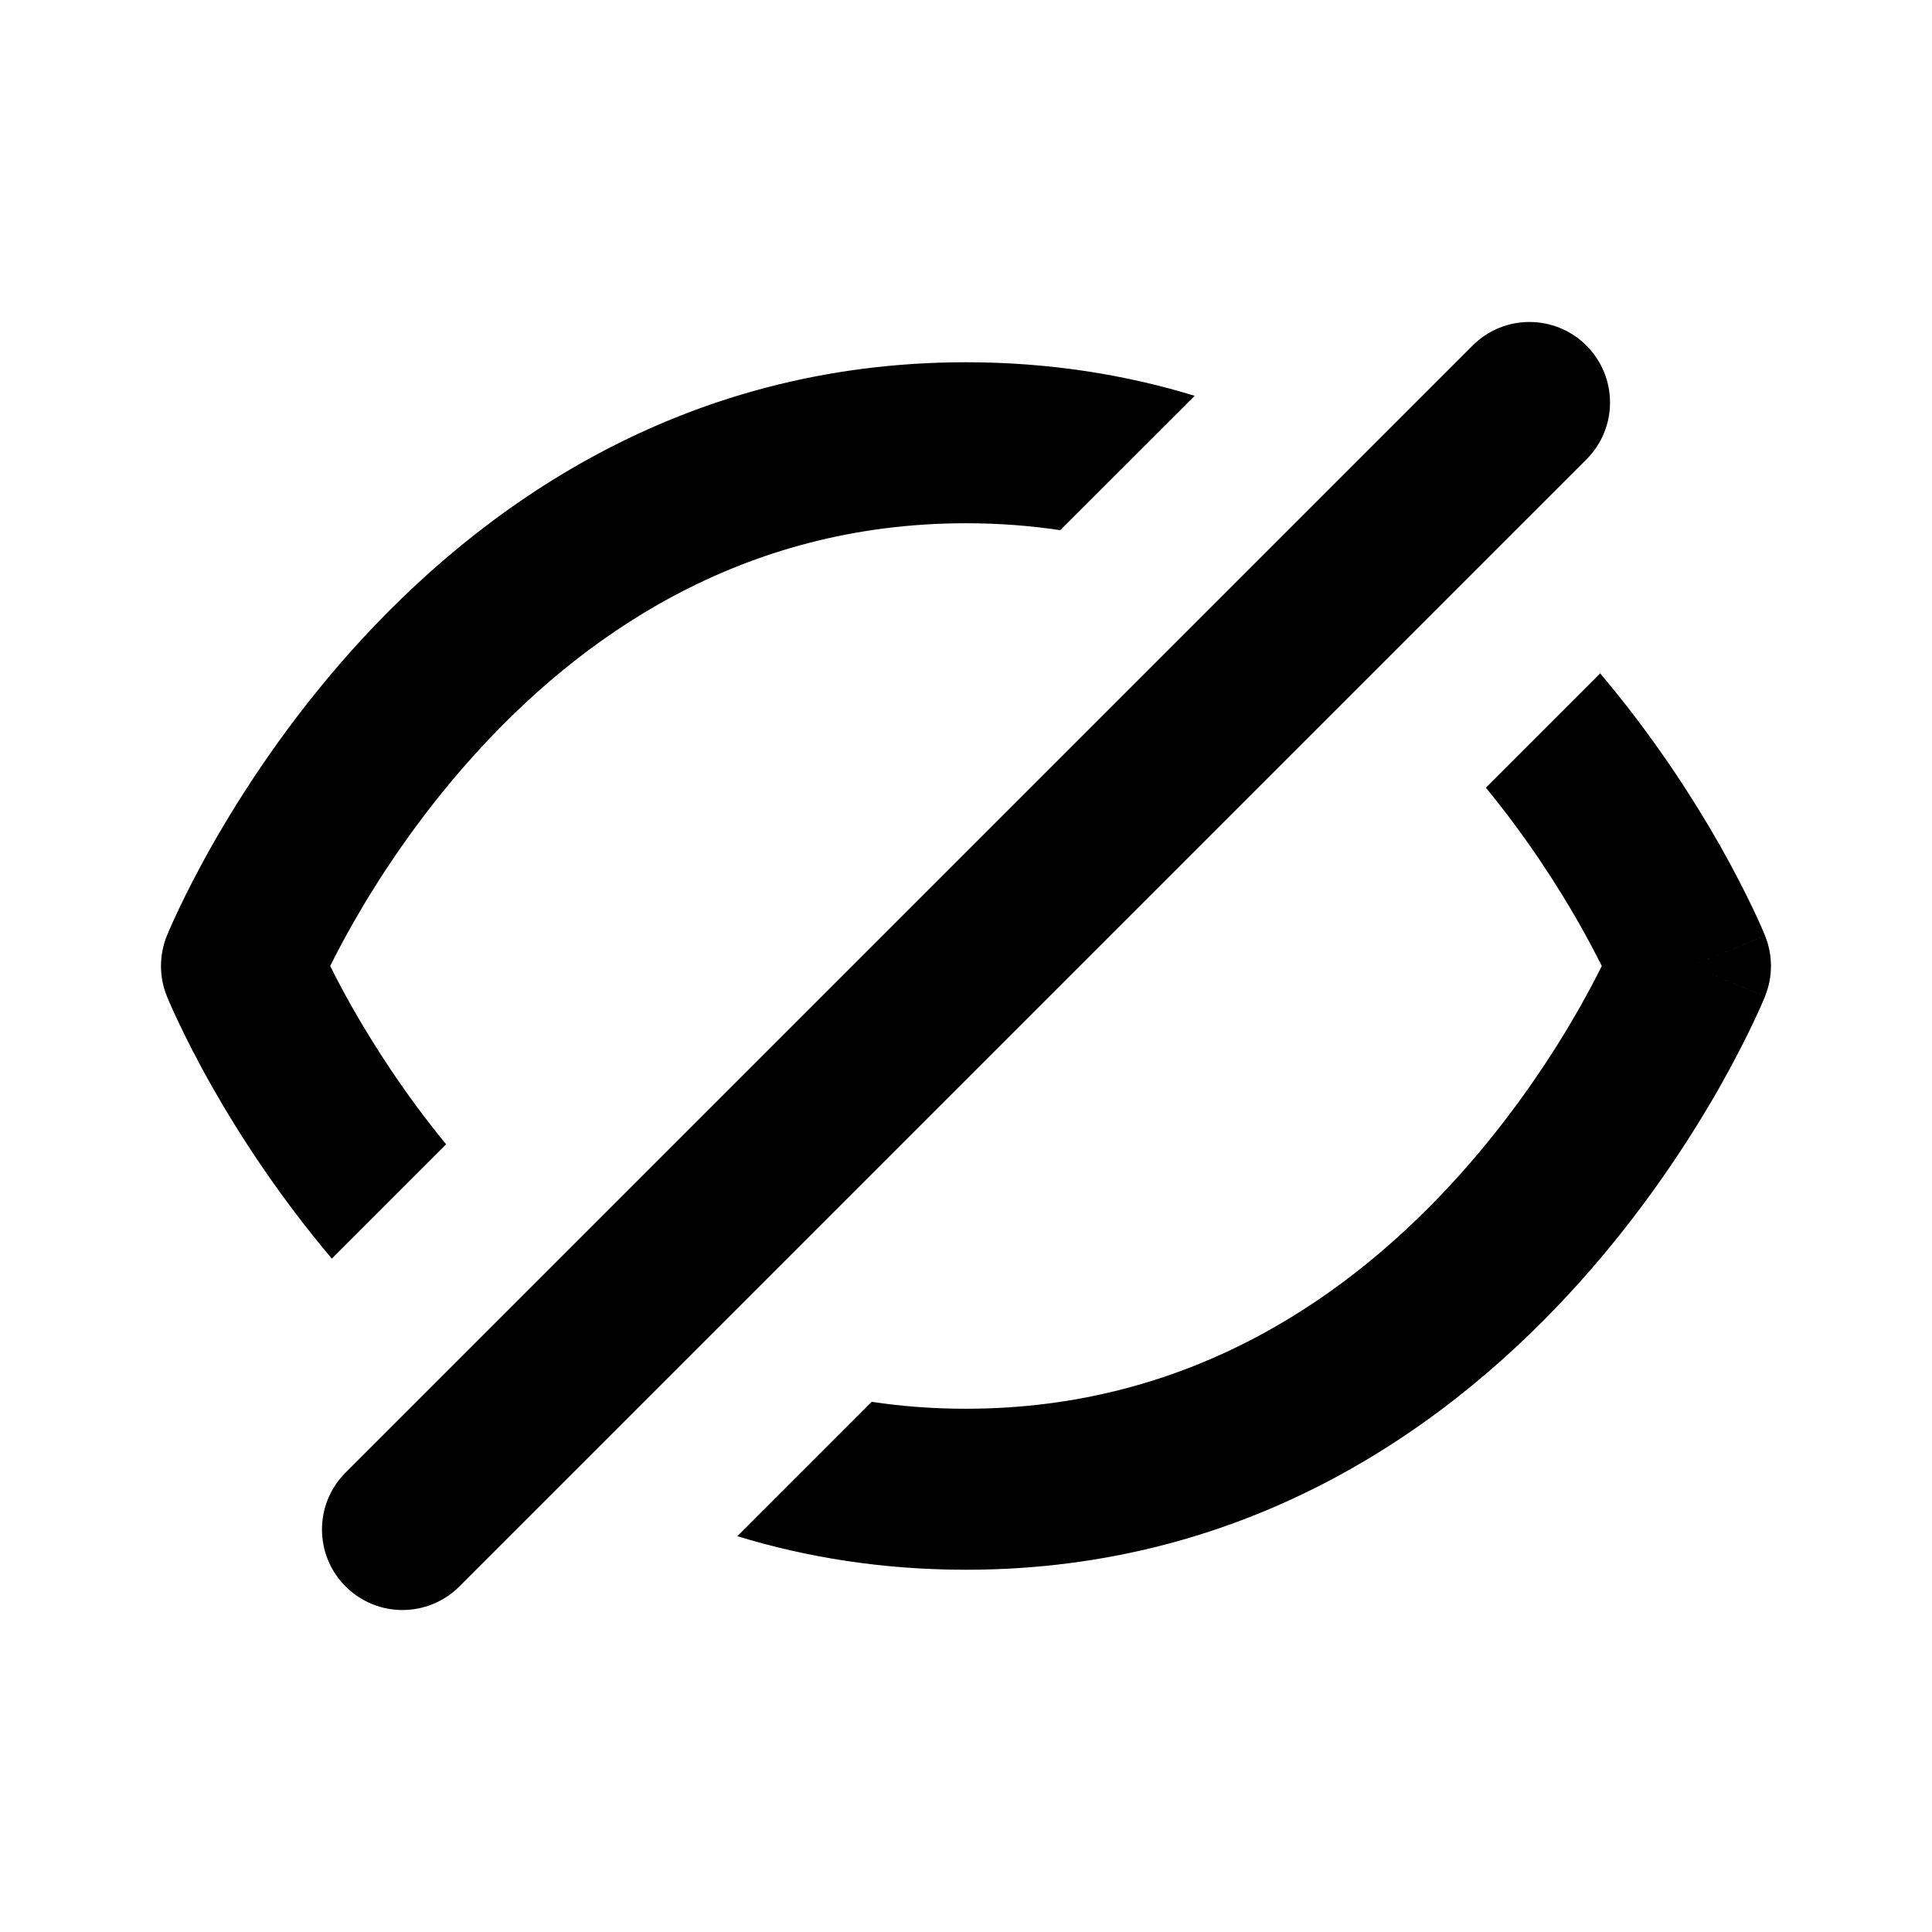 <svg xmlns="http://www.w3.org/2000/svg" width="24" height="24" viewBox="0 0 24 24" fill="none" class="size-6 text-neutral-40"><path fill-rule="evenodd" clip-rule="evenodd" d="M4.293 18.293C3.902 18.683 3.902 19.317 4.293 19.707C4.683 20.098 5.316 20.098 5.707 19.707L19.707 5.707C20.098 5.317 20.098 4.683 19.707 4.293C19.316 3.902 18.683 3.902 18.293 4.293L4.293 18.293ZM12 19.5C10.964 19.5 10.018 19.346 9.159 19.083L10.828 17.414C11.202 17.47 11.592 17.5 12 17.5C14.806 17.5 16.805 16.078 18.143 14.583C18.811 13.836 19.299 13.086 19.62 12.522C19.735 12.319 19.827 12.142 19.898 12C19.827 11.858 19.735 11.681 19.62 11.478C19.352 11.007 18.967 10.405 18.458 9.785L19.878 8.365C20.538 9.146 21.026 9.906 21.359 10.49C21.545 10.819 21.684 11.095 21.778 11.292C21.825 11.39 21.86 11.47 21.885 11.526C21.897 11.554 21.907 11.577 21.914 11.594L21.922 11.614L21.925 11.62L21.926 11.623L21.926 11.624C21.926 11.624 21.927 11.625 21 12C21.927 12.375 21.926 12.376 21.926 12.376L21.926 12.377L21.925 12.38L21.922 12.386L21.914 12.406C21.907 12.423 21.897 12.446 21.885 12.474C21.86 12.53 21.825 12.61 21.778 12.708C21.684 12.905 21.545 13.181 21.359 13.51C20.987 14.164 20.419 15.039 19.633 15.917C18.063 17.672 15.562 19.5 12 19.5ZM21 12L21.926 11.624C22.024 11.865 22.024 12.135 21.926 12.376L21 12ZM12 6.5C12.407 6.5 12.798 6.53 13.171 6.586L14.841 4.917C13.981 4.654 13.035 4.5 12 4.5C8.437 4.5 5.937 6.328 4.366 8.083C3.581 8.961 3.013 9.836 2.641 10.49C2.454 10.819 2.316 11.095 2.222 11.292C2.175 11.39 2.14 11.47 2.115 11.526C2.102 11.554 2.093 11.577 2.086 11.594L2.077 11.614L2.075 11.62L2.074 11.623L2.073 11.624C2.073 11.624 2.073 11.625 3 12L2.073 11.624C1.976 11.865 1.975 12.135 2.073 12.375L3 12C2.073 12.375 2.073 12.375 2.073 12.375L2.074 12.377L2.075 12.38L2.077 12.386L2.086 12.406C2.093 12.423 2.102 12.446 2.115 12.474C2.14 12.53 2.175 12.61 2.222 12.708C2.316 12.905 2.454 13.181 2.641 13.51C2.973 14.094 3.462 14.854 4.122 15.635L5.542 14.215C5.033 13.595 4.648 12.993 4.38 12.522C4.265 12.319 4.172 12.142 4.102 12C4.172 11.858 4.265 11.681 4.38 11.478C4.7 10.914 5.189 10.164 5.857 9.417C7.194 7.922 9.194 6.5 12 6.5Z" fill="currentColor"></path></svg>
